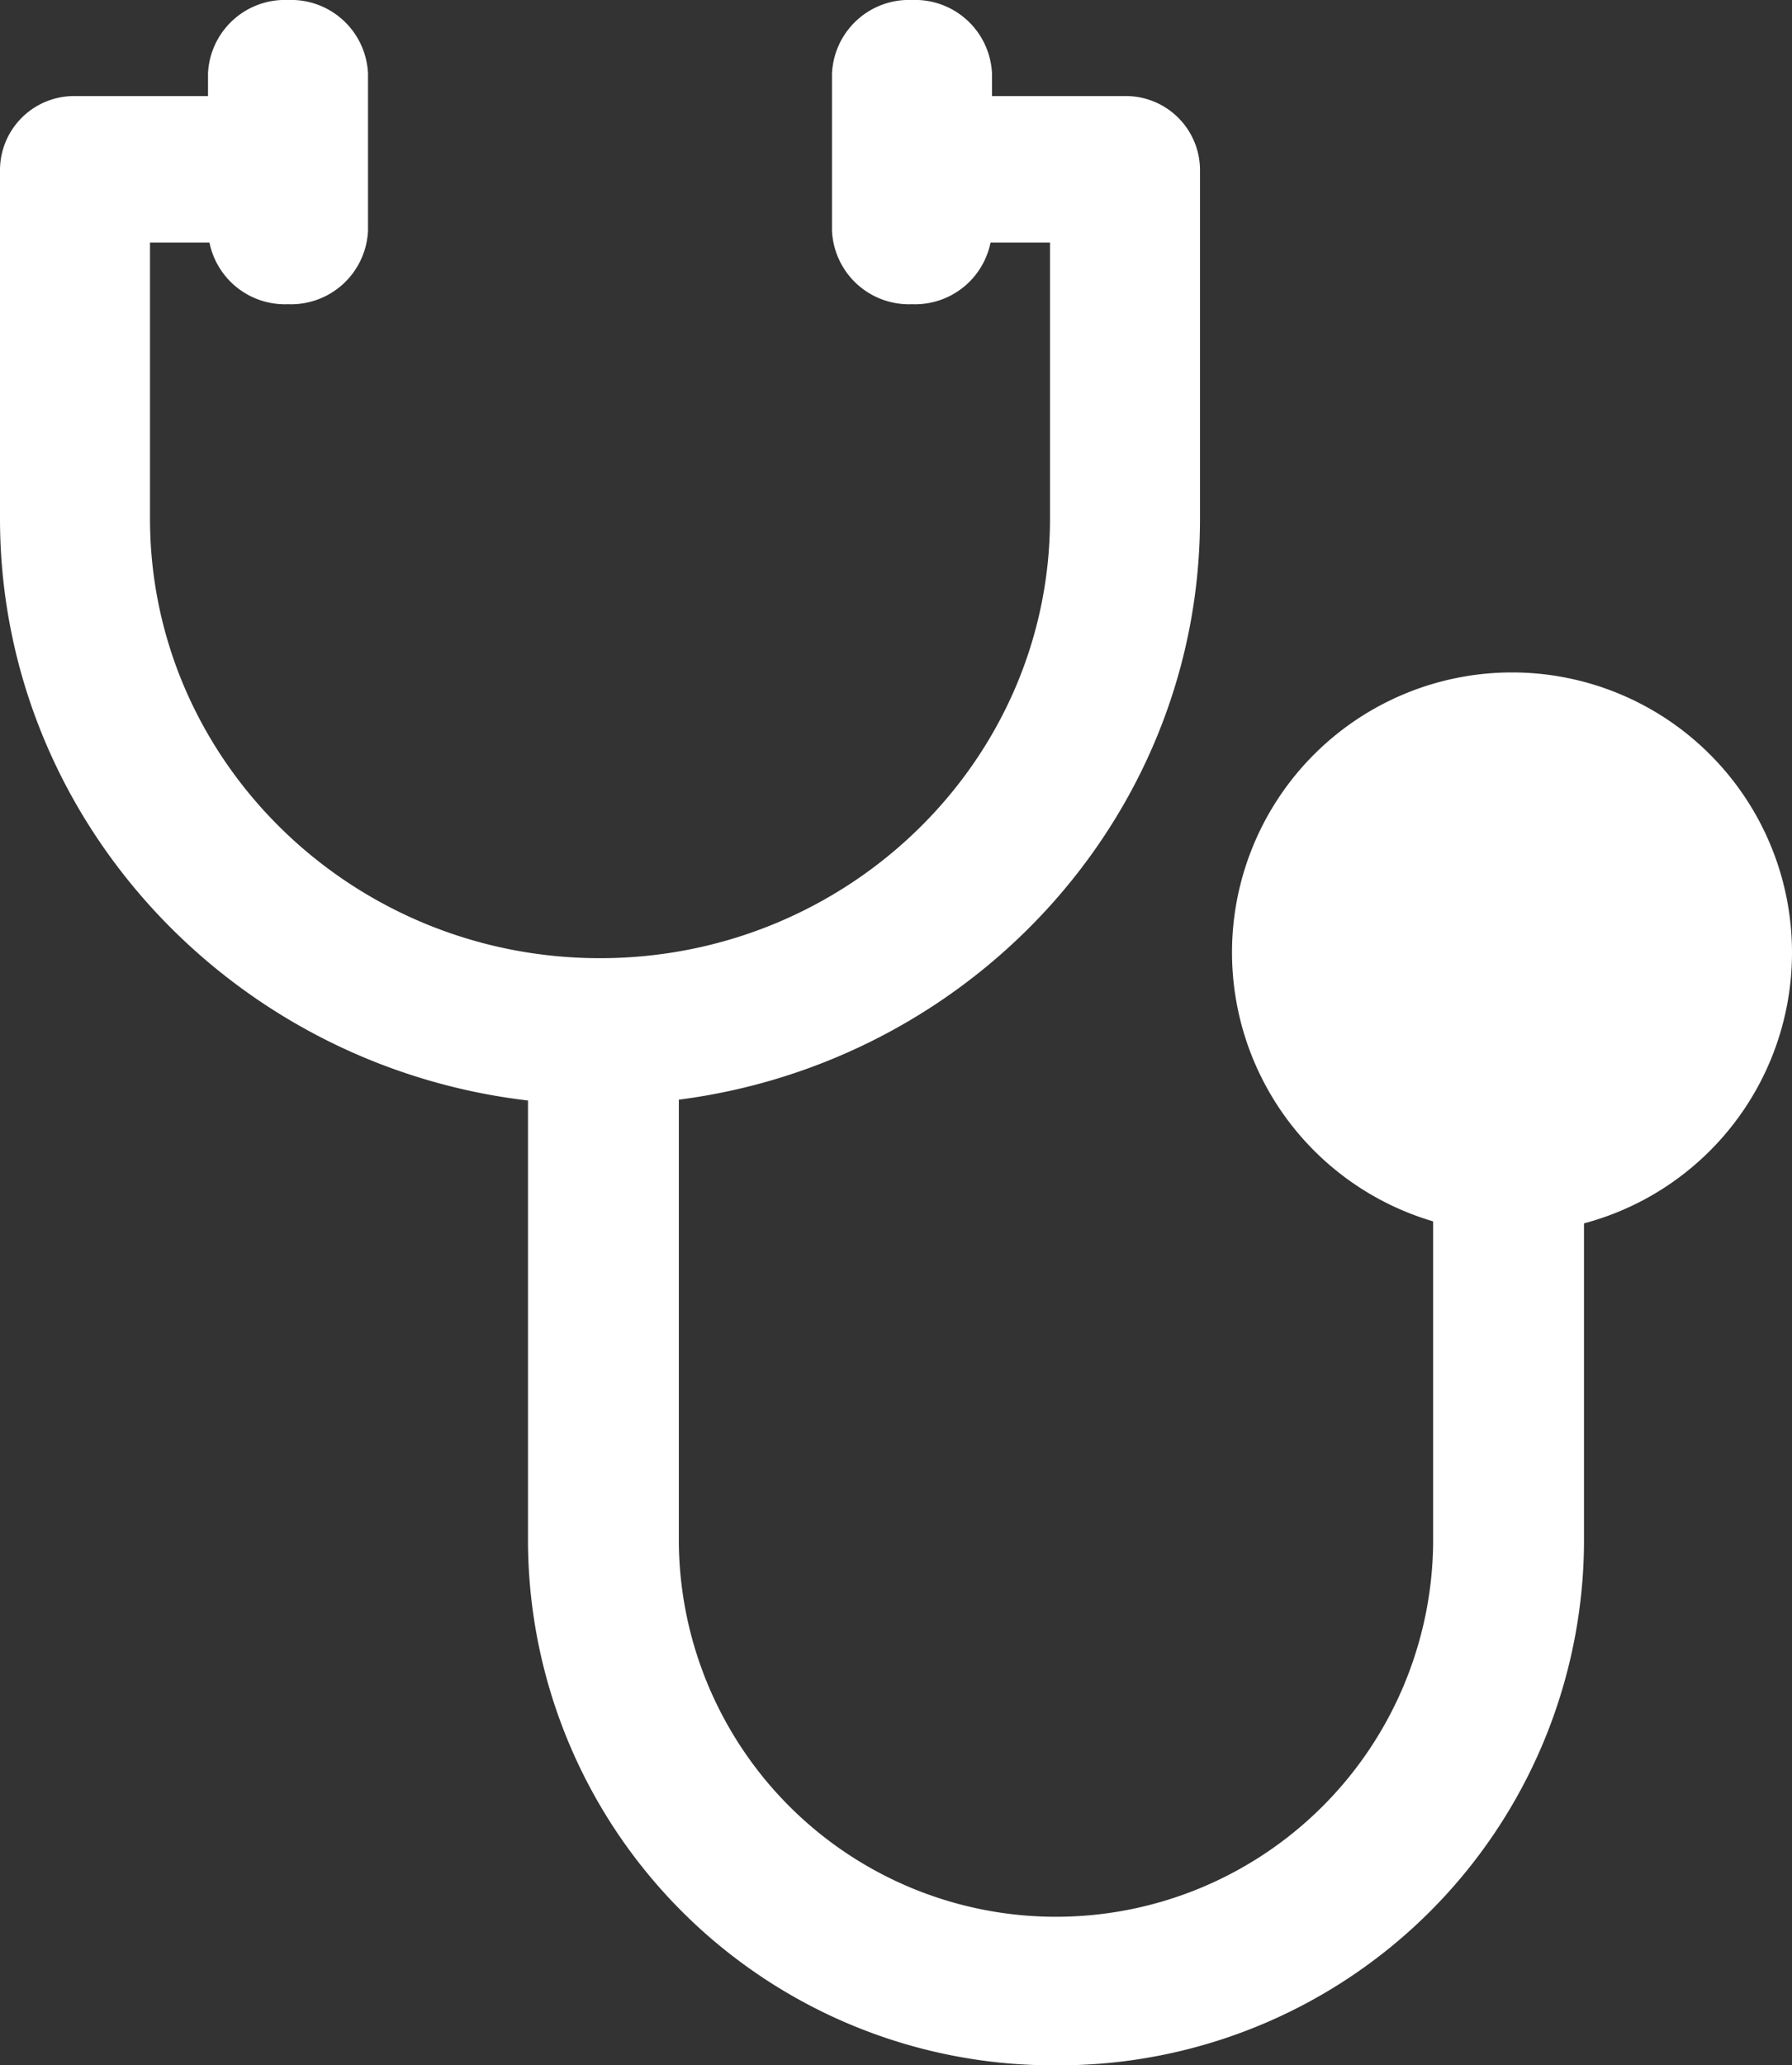 <svg id="estetoscopio_copy_3" data-name="estetoscopio copy 3" xmlns="http://www.w3.org/2000/svg" width="112" height="129" viewBox="0 0 112 129">
  <rect x="0" y="0" width="112" height="129" fill="#333333" stroke="none"/>
  <path id="Path" d="M70.313,0h-15V9.152H65.625V26.39c0,15.14-12.617,27.458-28.125,27.458S9.375,41.53,9.375,26.39V9.152h10V0H4.687A4.633,4.633,0,0,0,0,4.576V26.39C0,46.577,16.822,63,37.5,63S75,46.577,75,26.39V4.576A4.633,4.633,0,0,0,70.313,0Z" transform="translate(0 6)" fill="#fff"/>
  <path id="Path-2" data-name="Path" d="M56.571,8.379V30.414a23.573,23.573,0,0,1-47.143,0V0H0V30.414A32.832,32.832,0,0,0,33,63,32.833,32.833,0,0,0,66,30.414V8.379Z" transform="translate(33 66)" fill="#fff"/>
  <path id="Shape" d="M0,17.5A17.5,17.5,0,1,1,17.5,35,17.519,17.519,0,0,1,0,17.5Z" transform="translate(77 42)" fill="#fff"/>
  <path id="Path-3" data-name="Path" d="M5,0A4.811,4.811,0,0,0,0,4.6V14.4A4.811,4.811,0,0,0,5,19a4.811,4.811,0,0,0,5-4.6V4.6A4.811,4.811,0,0,0,5,0Z" transform="translate(13)" fill="#fff"/>
  <path id="Path-4" data-name="Path" d="M5,0A4.811,4.811,0,0,0,0,4.6V14.4A4.811,4.811,0,0,0,5,19a4.811,4.811,0,0,0,5-4.6V4.6A4.811,4.811,0,0,0,5,0Z" transform="translate(52)" fill="#fff"/>
</svg>
